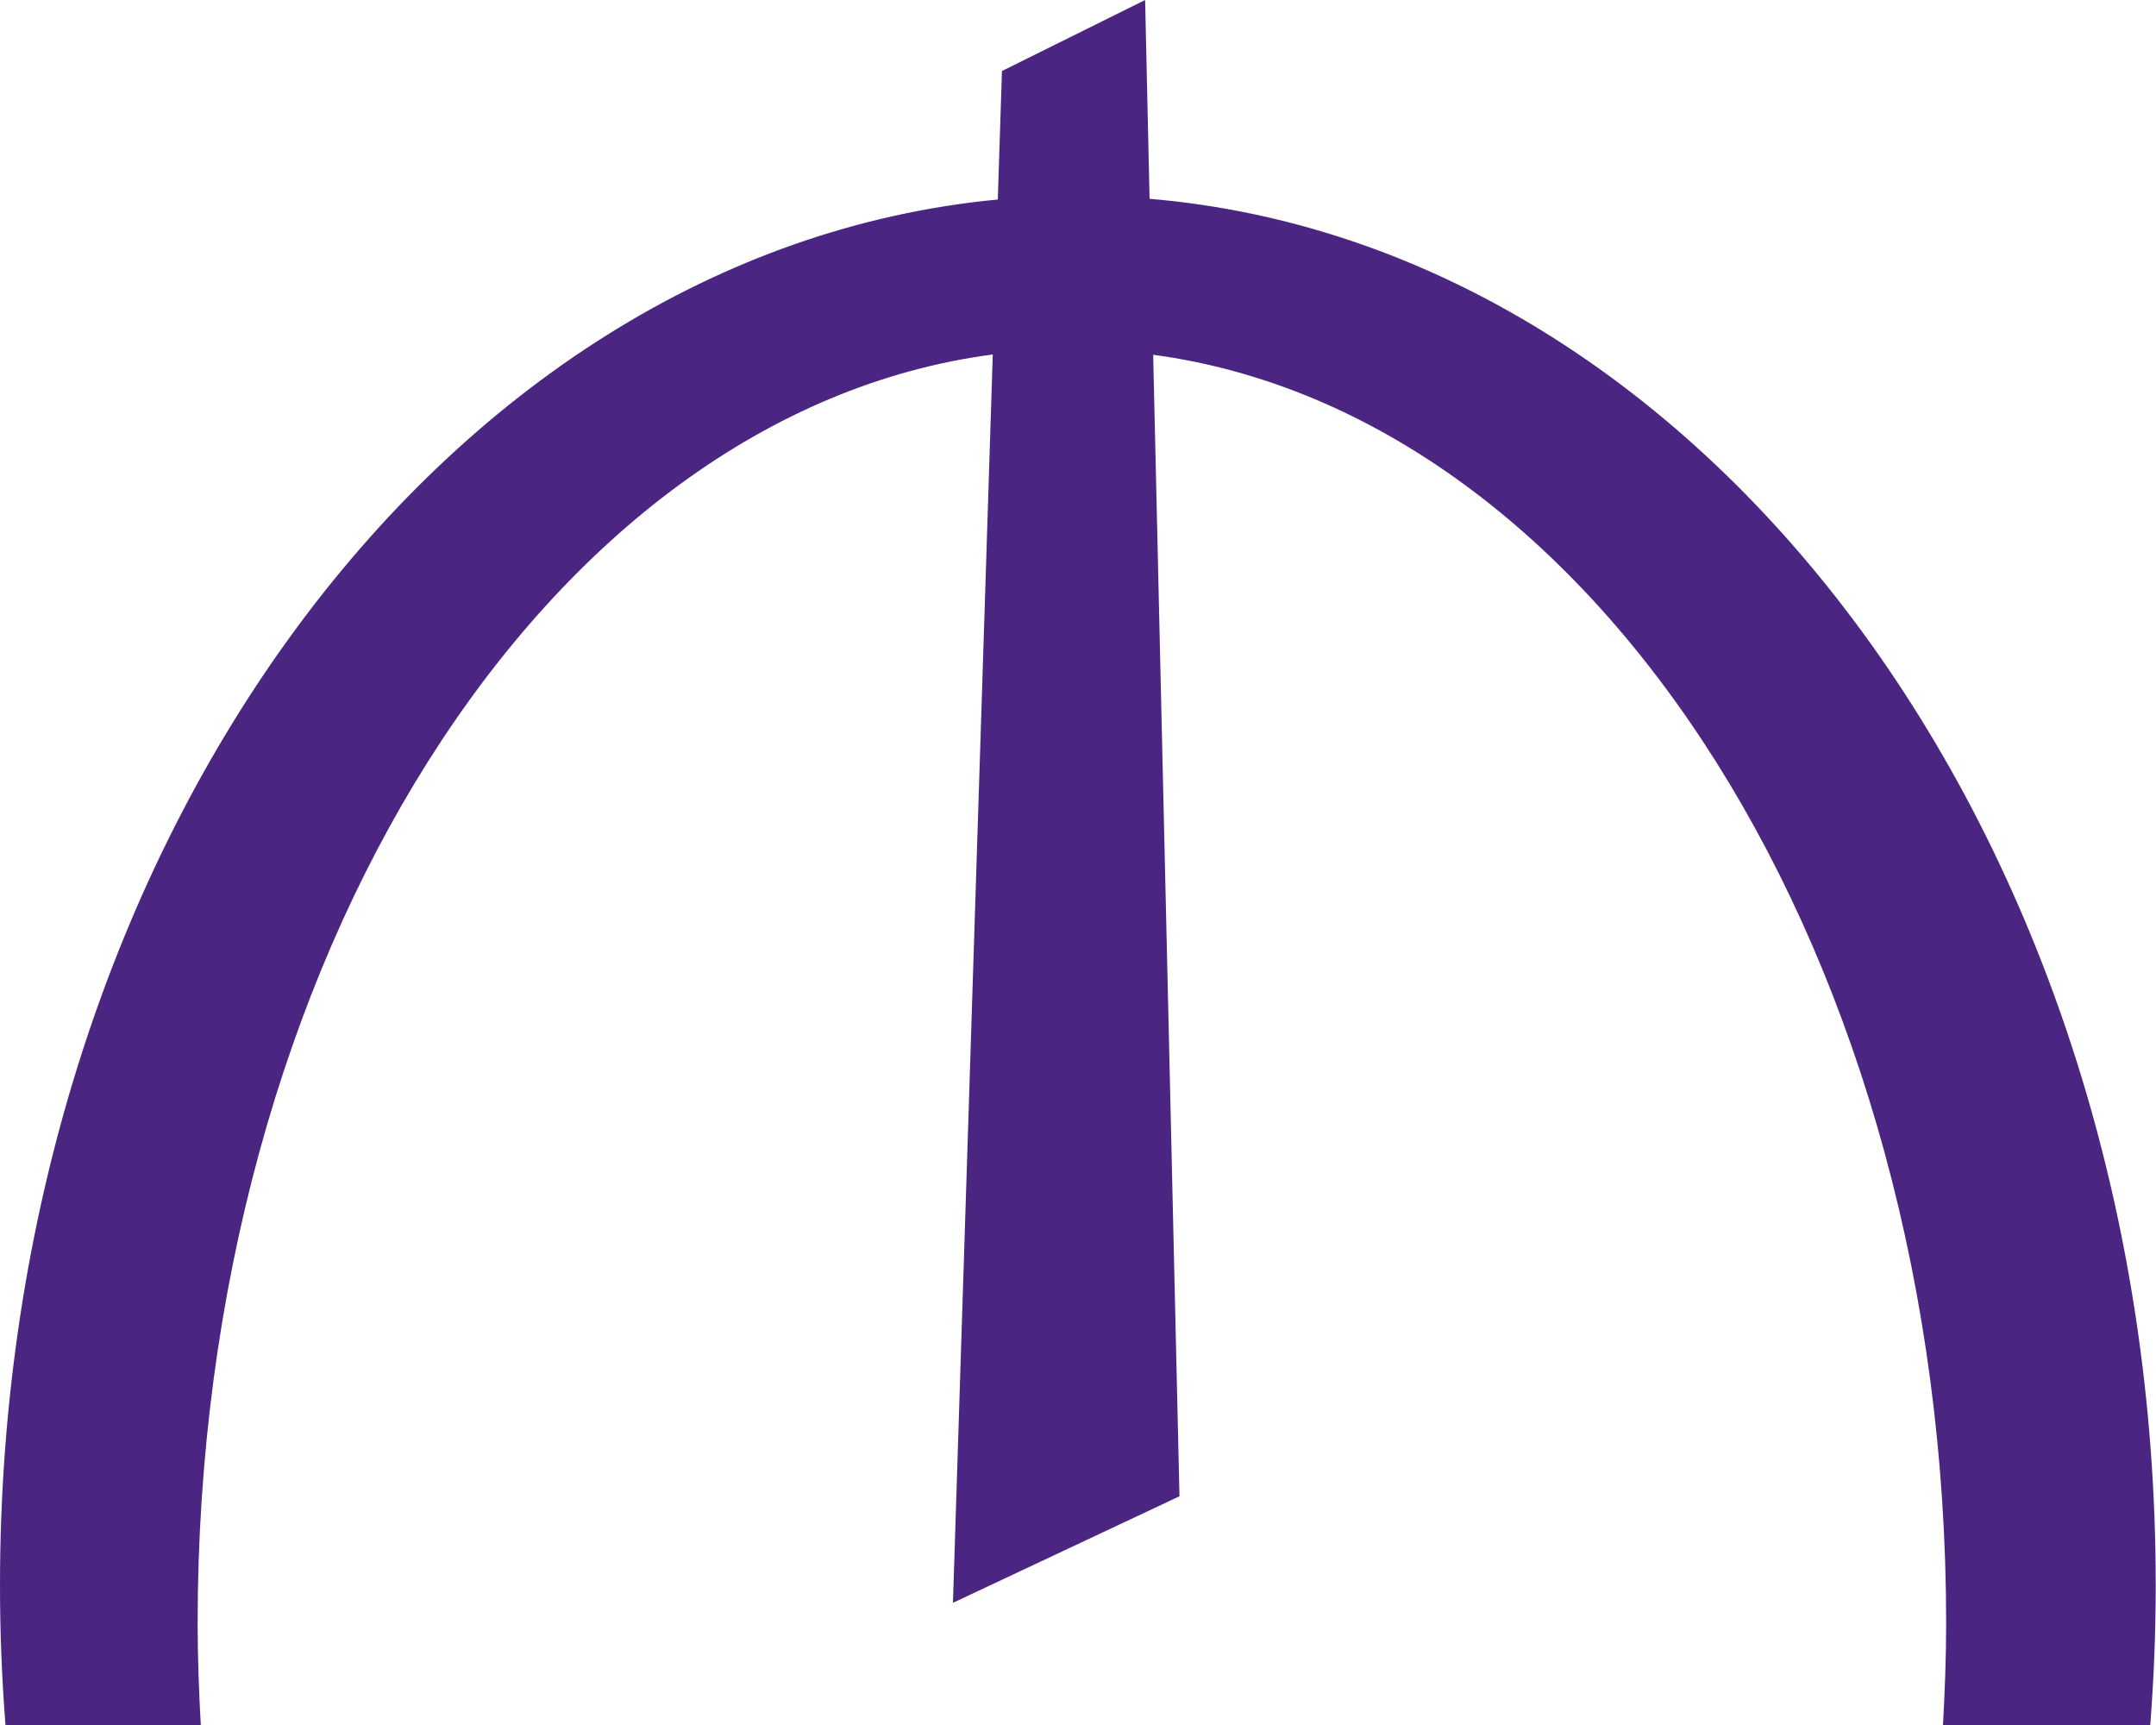 <svg width="15" height="12" viewBox="0 0 15 12" fill="none" xmlns="http://www.w3.org/2000/svg">
<g clip-path="url(#clip0_1_200)">
<path d="M7.998 1.383L7.967 0L6.971 0.494L6.942 1.388C3.06 1.756 0 5.93 0 11.027C0 11.355 0.013 11.68 0.038 12H1.397C1.384 11.765 1.375 11.53 1.375 11.291C1.375 6.667 3.806 2.873 6.907 2.466L6.63 11.15L8.206 10.409L8.023 2.468C11.117 2.883 13.54 6.674 13.54 11.291C13.54 11.53 13.531 11.765 13.518 12H14.96C14.985 11.68 14.998 11.355 14.998 11.027C15 5.904 11.908 1.714 7.998 1.383Z" fill="#4A2682"/>
</g>
<defs>
<clipPath id="clip0_1_200">
<rect width="15" height="12" fill="white" transform="translate(0 0)"/>
</clipPath>
</defs>
</svg>
